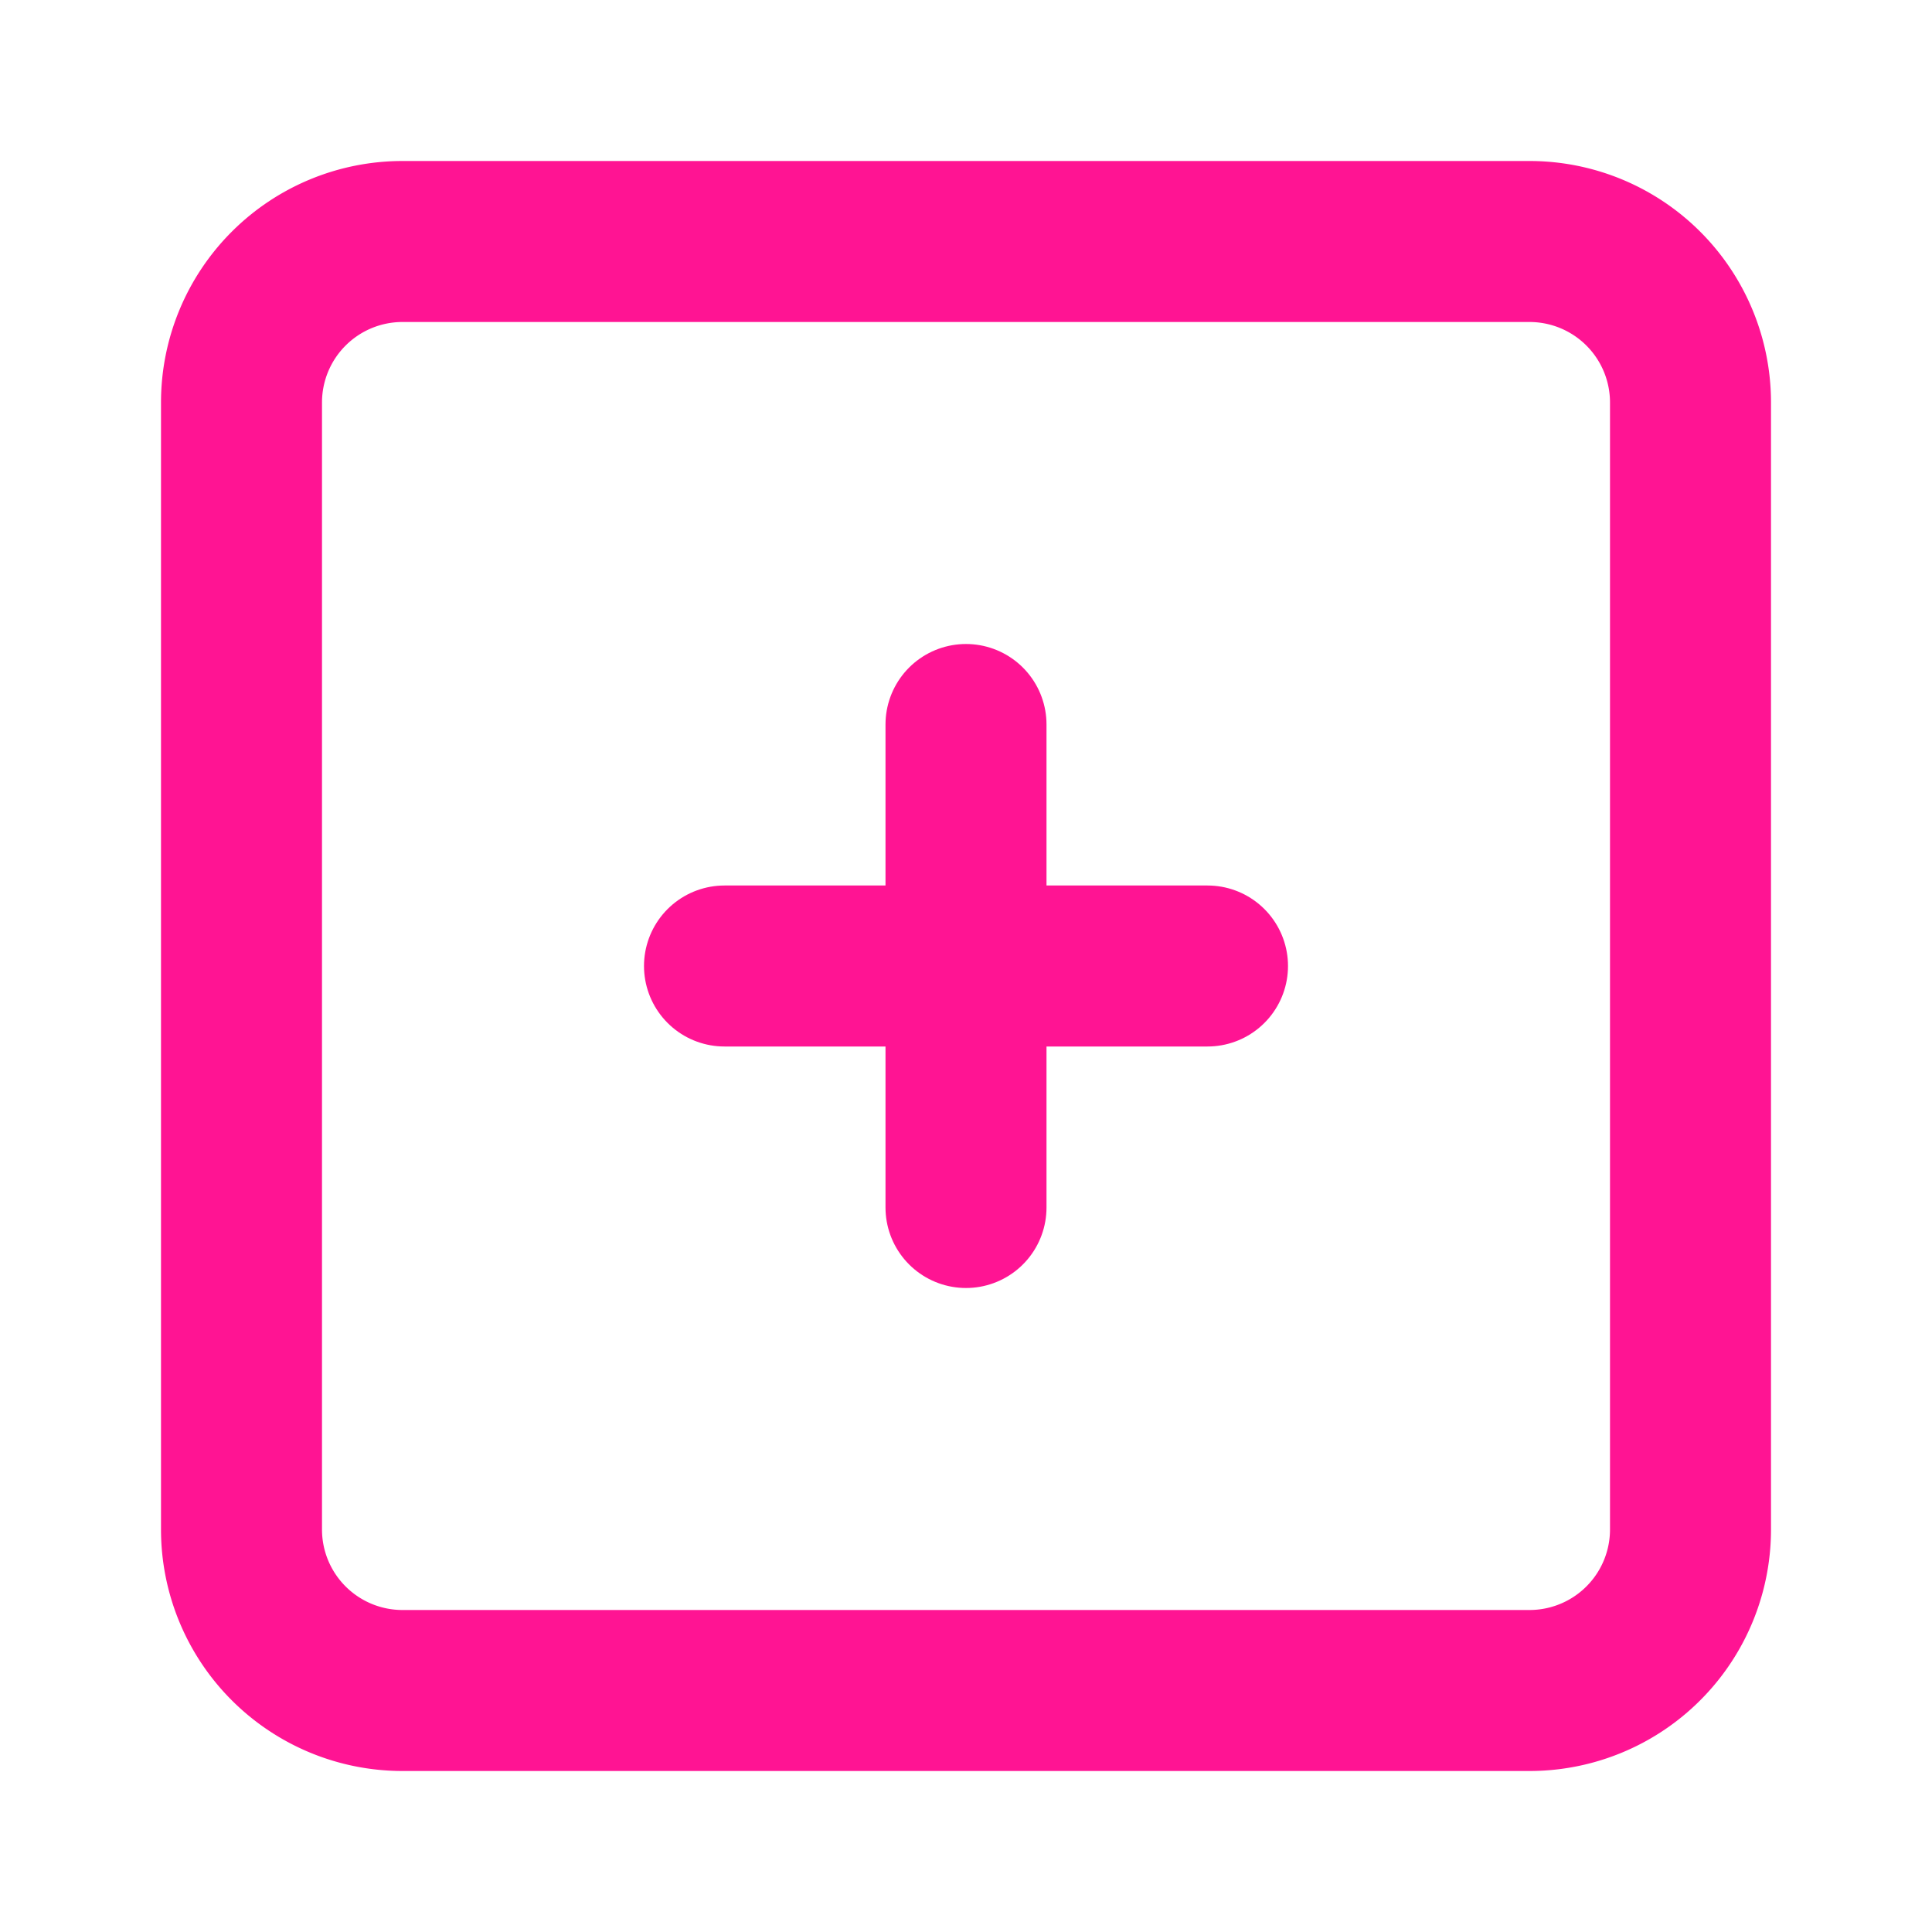 <svg  xmlns="http://www.w3.org/2000/svg"  width="24"  height="24"  viewBox="0 0 24 24"  fill="none"  stroke="deeppink"  stroke-width="2"  stroke-linecap="round"  stroke-linejoin="round"  class="icon icon-tabler icons-tabler-outline icon-tabler-square-plus"><path stroke="none" d="M0 0h24v24H0z" fill="none"/><path d="M9 12h6" /><path d="M12 9v6" /><path d="M3 5a2 2 0 0 1 2 -2h14a2 2 0 0 1 2 2v14a2 2 0 0 1 -2 2h-14a2 2 0 0 1 -2 -2v-14z" /></svg>